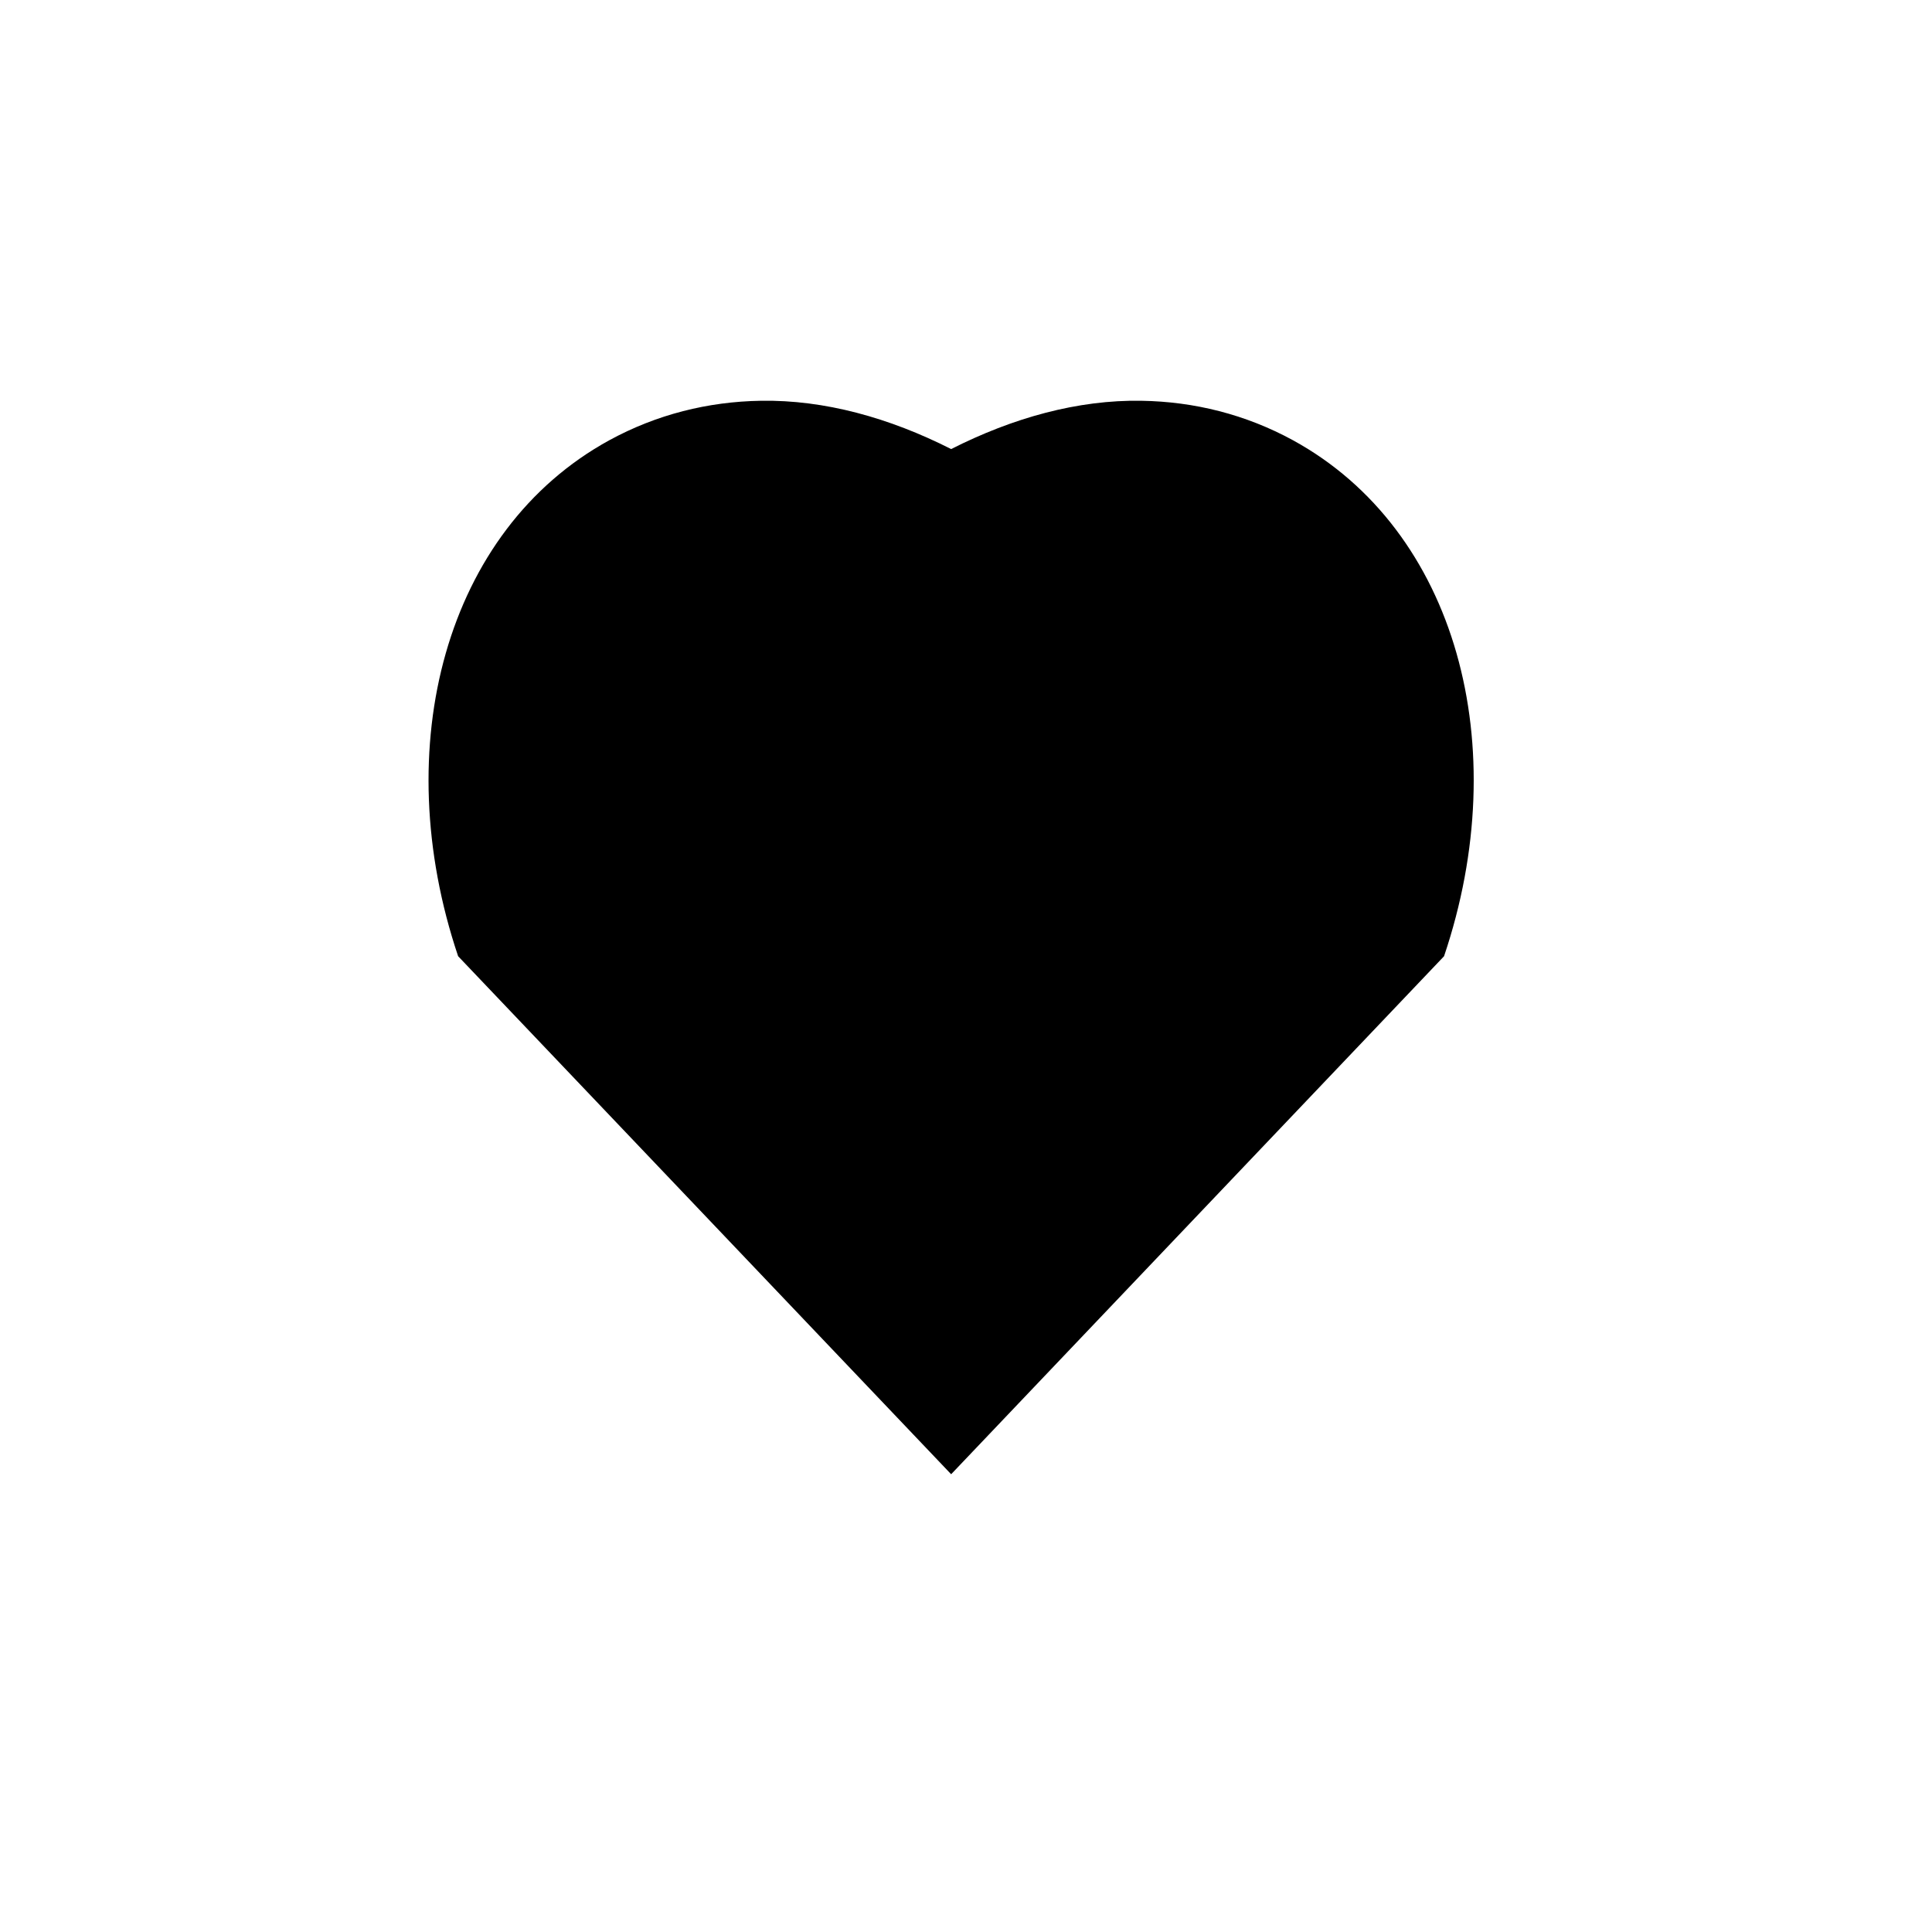 <?xml version="1.0" ?><svg height="16px" id="SVGRoot" version="1.1" viewBox="0 0 16 16" width="16px" xmlns="http://www.w3.org/2000/svg" xmlns:cc="http://creativecommons.org/ns#" xmlns:dc="http://purl.org/dc/elements/1.1/" xmlns:inkscape="http://www.inkscape.org/namespaces/inkscape" xmlns:rdf="http://www.w3.org/1999/02/22-rdf-syntax-ns#" xmlns:sodipodi="http://sodipodi.sourceforge.net/DTD/sodipodi-0.dtd" xmlns:svg="http://www.w3.org/2000/svg"><defs id="defs321"/><g id="layer1"><path d="M 6.301,3.319 C 5.864,3.326 5.438,3.432 5.046,3.646 3.689,4.389 3.209,6.182 3.794,7.919 L 7.877,12.209 11.959,7.919 C 12.545,6.182 12.065,4.389 10.708,3.646 10.316,3.432 9.89,3.326 9.453,3.319 8.926,3.31 8.388,3.46 7.877,3.719 7.366,3.46 6.828,3.31 6.301,3.319 Z" id="rect339" style="fill:#000000;stroke:none;stroke-width:1.497"/></g></svg>